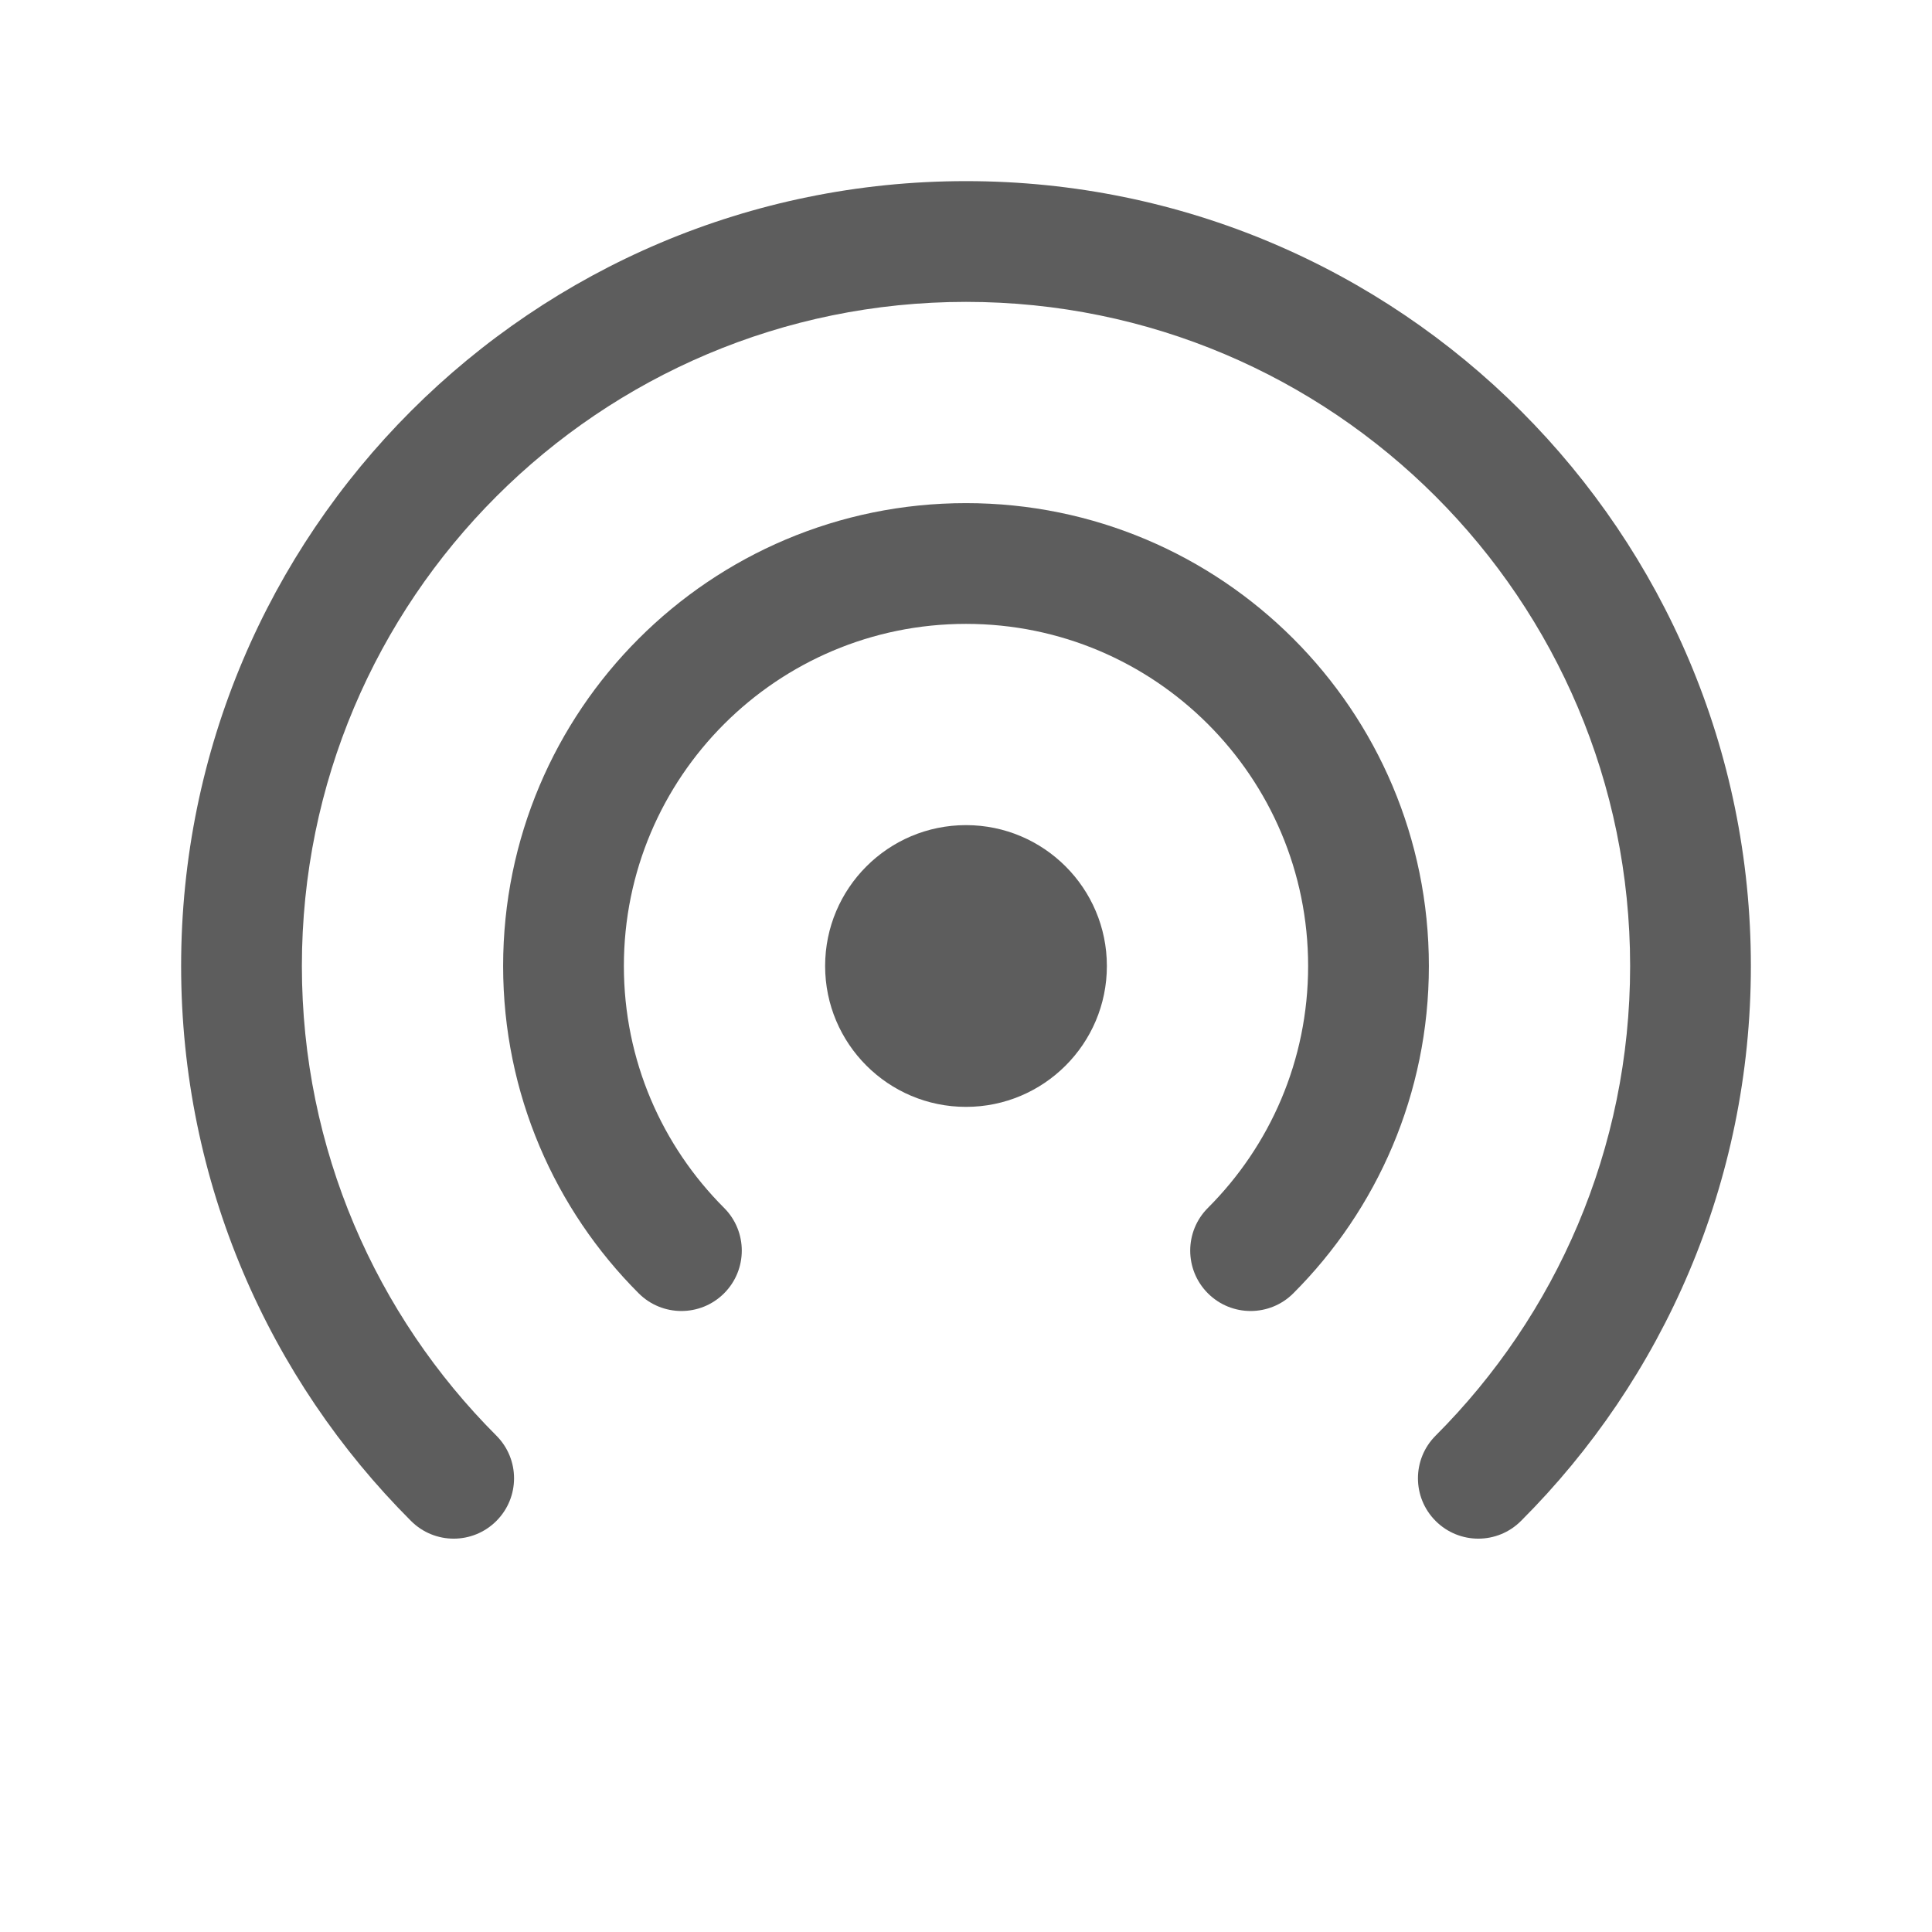 <svg width="24" height="24" viewBox="0 0 24 24" fill="none" xmlns="http://www.w3.org/2000/svg">
<path d="M3.75 12C3.75 7.444 7.444 3.75 12 3.75C16.556 3.75 20.25 7.444 20.25 12C20.25 14.278 19.327 16.34 17.834 17.834C17.541 18.127 17.541 18.601 17.834 18.894C18.127 19.187 18.601 19.187 18.894 18.894C20.658 17.131 21.75 14.692 21.75 12C21.75 6.615 17.385 2.25 12 2.25C6.615 2.25 2.25 6.615 2.25 12C2.25 14.692 3.342 17.131 5.106 18.894C5.399 19.187 5.873 19.187 6.166 18.894C6.459 18.601 6.459 18.127 6.166 17.834C4.673 16.34 3.75 14.278 3.75 12Z" fill="#5D5D5D"/>
<path d="M7.75 12C7.75 9.653 9.653 7.75 12 7.75C14.347 7.75 16.25 9.653 16.25 12C16.25 13.174 15.775 14.235 15.005 15.005C14.712 15.298 14.712 15.773 15.005 16.066C15.298 16.359 15.773 16.359 16.066 16.066C17.106 15.026 17.75 13.588 17.75 12C17.75 8.824 15.176 6.25 12 6.25C8.824 6.25 6.25 8.824 6.25 12C6.25 13.588 6.894 15.026 7.934 16.066C8.227 16.359 8.702 16.359 8.995 16.066C9.288 15.773 9.288 15.298 8.995 15.005C8.225 14.235 7.75 13.174 7.75 12Z" fill="#5D5D5D"/>
<path d="M12 10.25C11.034 10.25 10.25 11.034 10.25 12C10.25 12.966 11.034 13.75 12 13.75C12.966 13.75 13.75 12.966 13.75 12C13.75 11.034 12.966 10.25 12 10.25Z" fill="#5D5D5D"/>
</svg>
